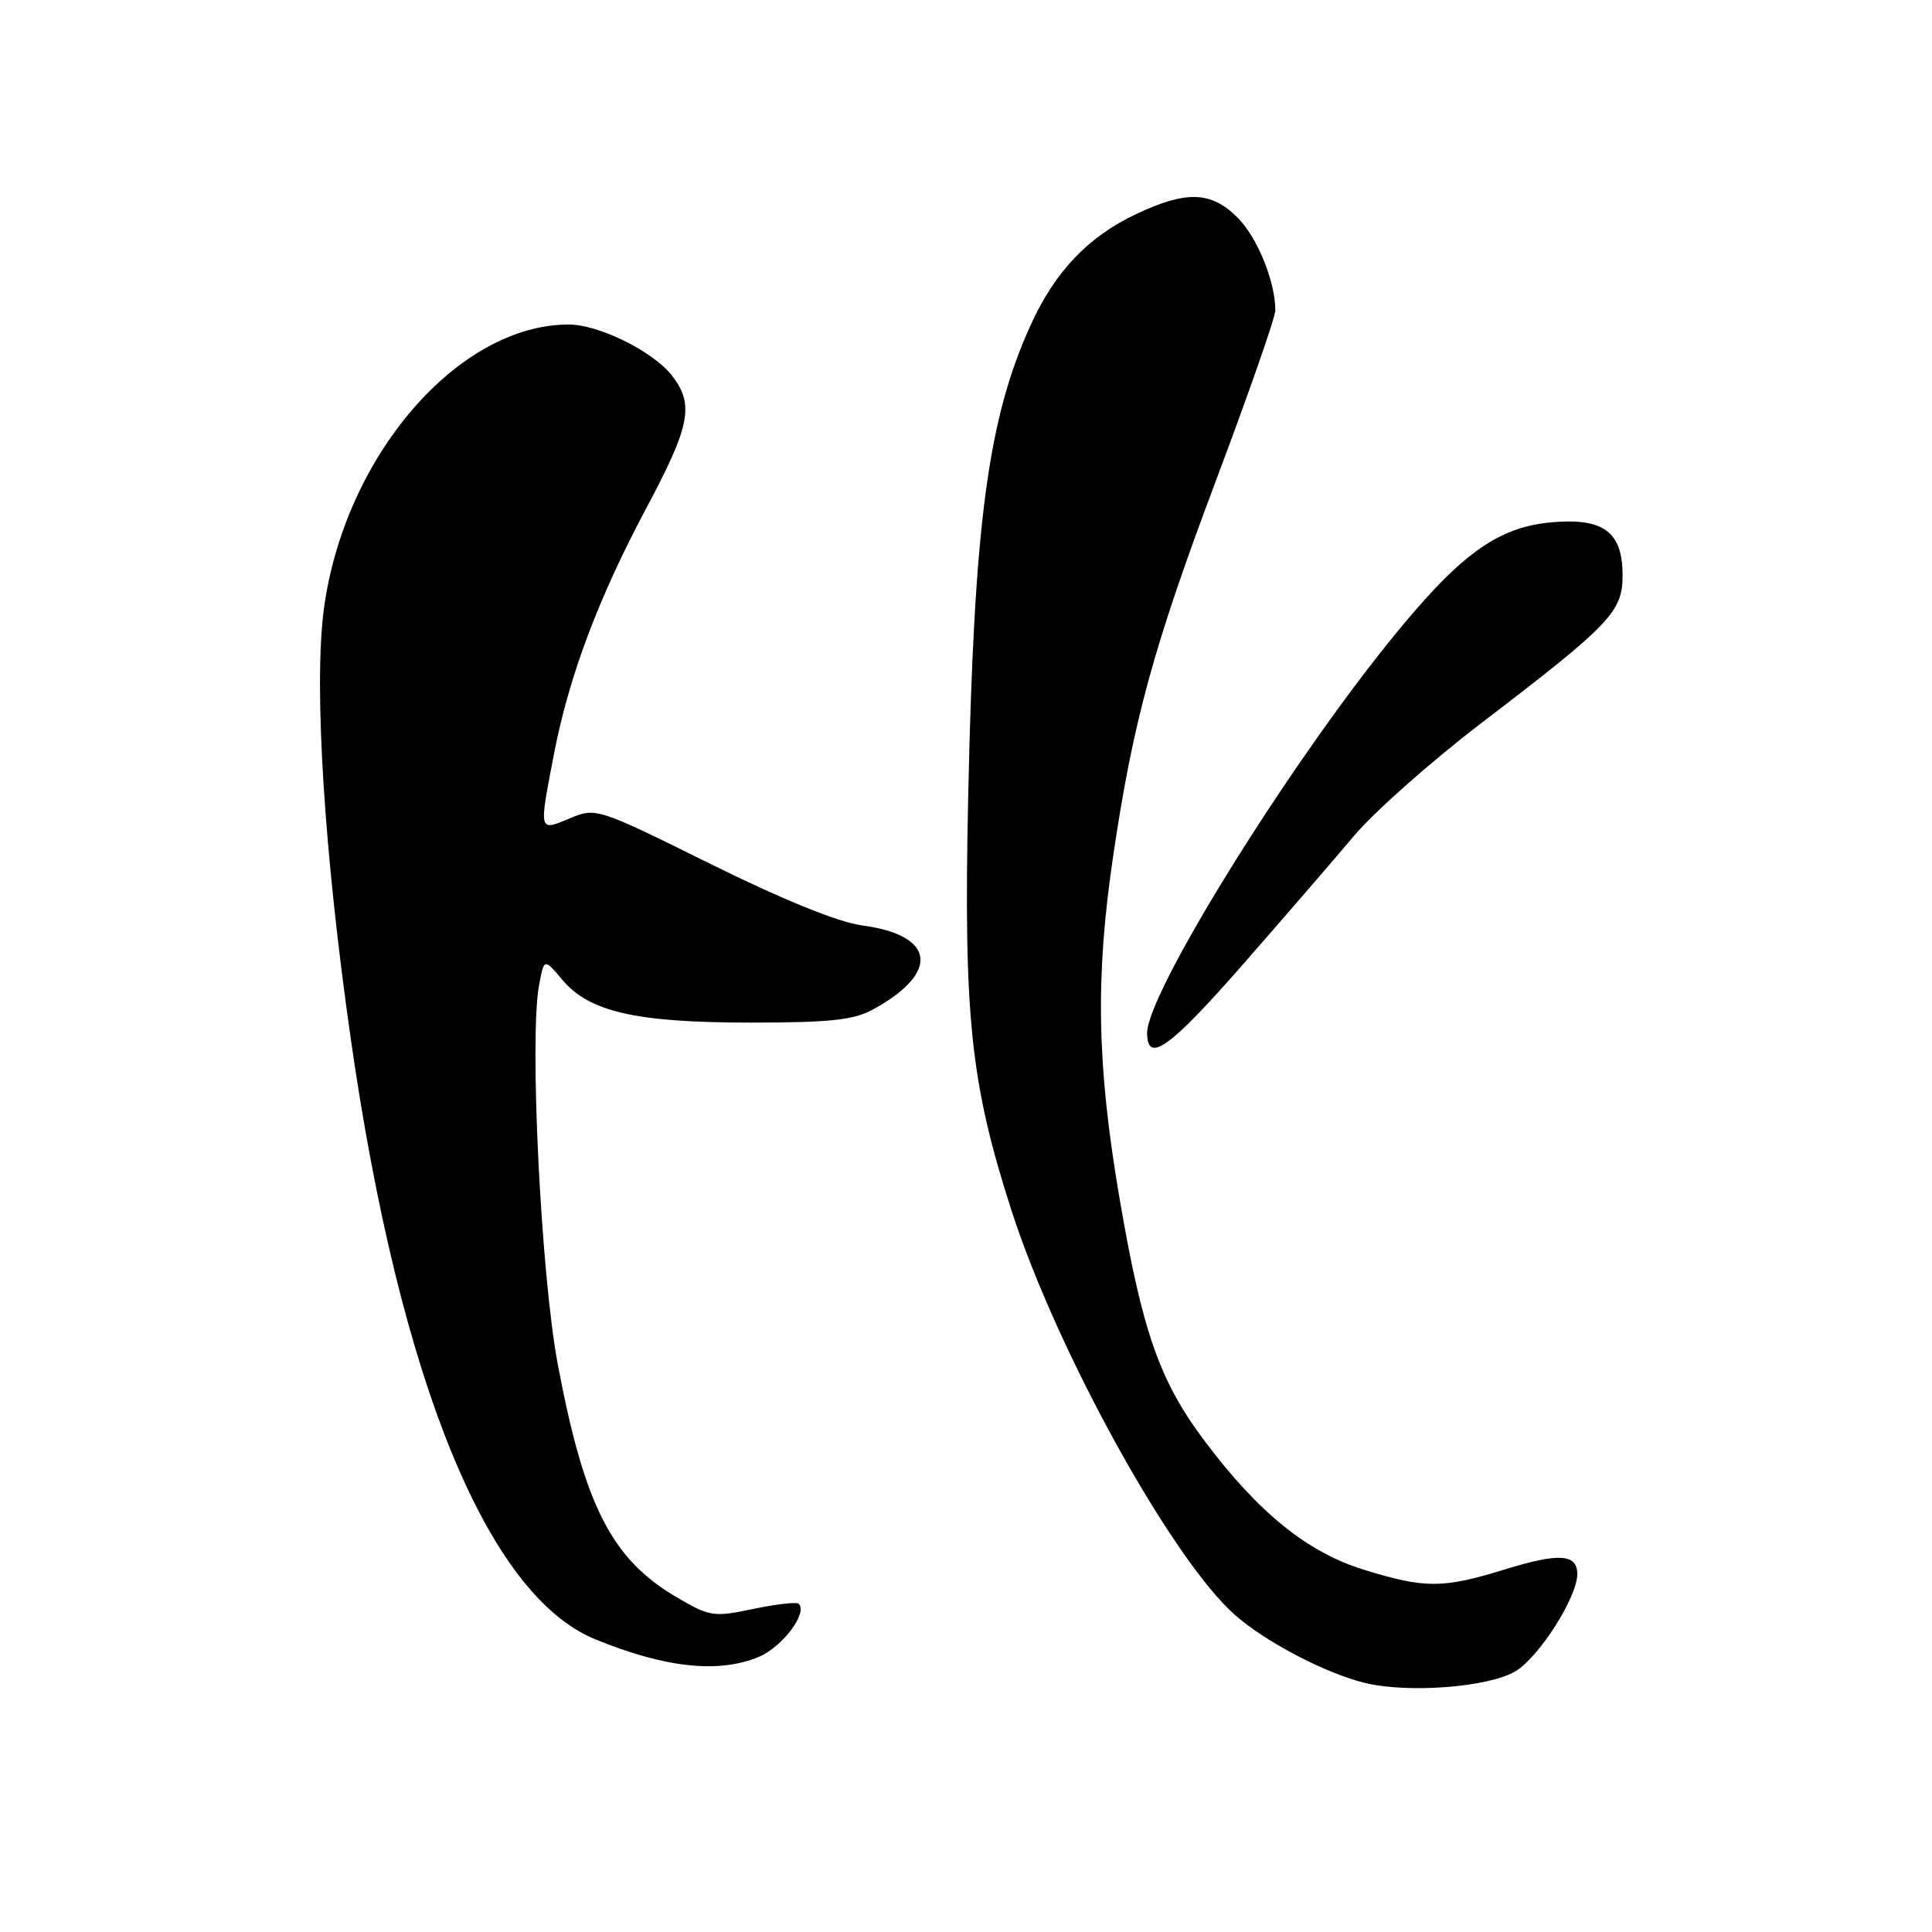 <?xml version="1.0" encoding="UTF-8" standalone="no"?>
<!DOCTYPE svg PUBLIC "-//W3C//DTD SVG 1.1//EN" "http://www.w3.org/Graphics/SVG/1.1/DTD/svg11.dtd" >
<svg xmlns="http://www.w3.org/2000/svg" xmlns:xlink="http://www.w3.org/1999/xlink" version="1.1" viewBox="0 0 256 256">
 <g >
 <path fill="currentColor"
d=" M 200.79 221.46 C 203.90 219.63 209.00 211.63 209.00 208.58 C 209.00 205.90 206.59 205.74 199.49 207.93 C 191.16 210.50 188.86 210.51 180.70 207.99 C 173.23 205.68 166.77 200.46 159.62 190.94 C 153.64 182.99 151.34 176.41 148.30 158.52 C 145.34 141.09 145.13 129.50 147.49 113.50 C 150.13 95.60 152.84 85.68 161.14 63.63 C 165.46 52.14 169.00 42.01 168.99 41.12 C 168.98 37.28 166.60 31.45 163.98 28.83 C 160.49 25.33 157.18 25.22 150.50 28.39 C 144.18 31.38 139.80 35.99 136.60 43.00 C 130.90 55.47 129.06 69.33 128.29 105.56 C 127.67 134.73 128.59 143.50 134.02 160.37 C 140.04 179.05 155.31 206.67 163.67 214.02 C 167.71 217.56 175.52 221.66 180.75 222.97 C 186.42 224.40 197.20 223.59 200.79 221.46 Z  M 100.53 219.55 C 103.65 218.25 107.06 213.73 105.84 212.51 C 105.58 212.25 102.87 212.55 99.82 213.19 C 94.56 214.30 94.05 214.22 89.67 211.65 C 81.05 206.60 77.45 199.55 73.91 180.79 C 71.68 168.96 70.12 137.49 71.43 130.54 C 72.10 126.96 72.10 126.96 74.52 129.84 C 78.09 134.09 84.33 135.50 99.50 135.50 C 109.93 135.50 113.12 135.16 115.66 133.77 C 124.60 128.88 123.96 123.92 114.22 122.62 C 111.10 122.21 103.78 119.24 94.15 114.48 C 79.10 107.03 78.96 106.99 75.49 108.44 C 71.35 110.17 71.39 110.34 73.42 99.84 C 75.39 89.63 79.29 79.24 85.61 67.39 C 91.49 56.37 92.03 53.58 89.00 49.72 C 86.48 46.53 79.33 43.00 75.36 43.00 C 60.68 43.00 45.64 60.47 42.92 80.67 C 41.55 90.89 42.95 113.13 46.53 138.00 C 53.01 183.02 64.59 211.37 78.86 217.21 C 88.12 221.00 95.22 221.77 100.53 219.55 Z  M 164.73 127.75 C 170.15 121.56 176.75 113.92 179.40 110.77 C 182.05 107.61 189.67 100.86 196.34 95.77 C 213.41 82.73 215.00 81.07 215.00 76.25 C 215.00 70.52 212.52 68.63 205.78 69.19 C 198.37 69.81 193.37 73.47 183.94 85.19 C 170.05 102.46 152.00 131.67 152.00 136.87 C 152.00 141.02 154.99 138.88 164.73 127.75 Z "/>
</g>
</svg>
